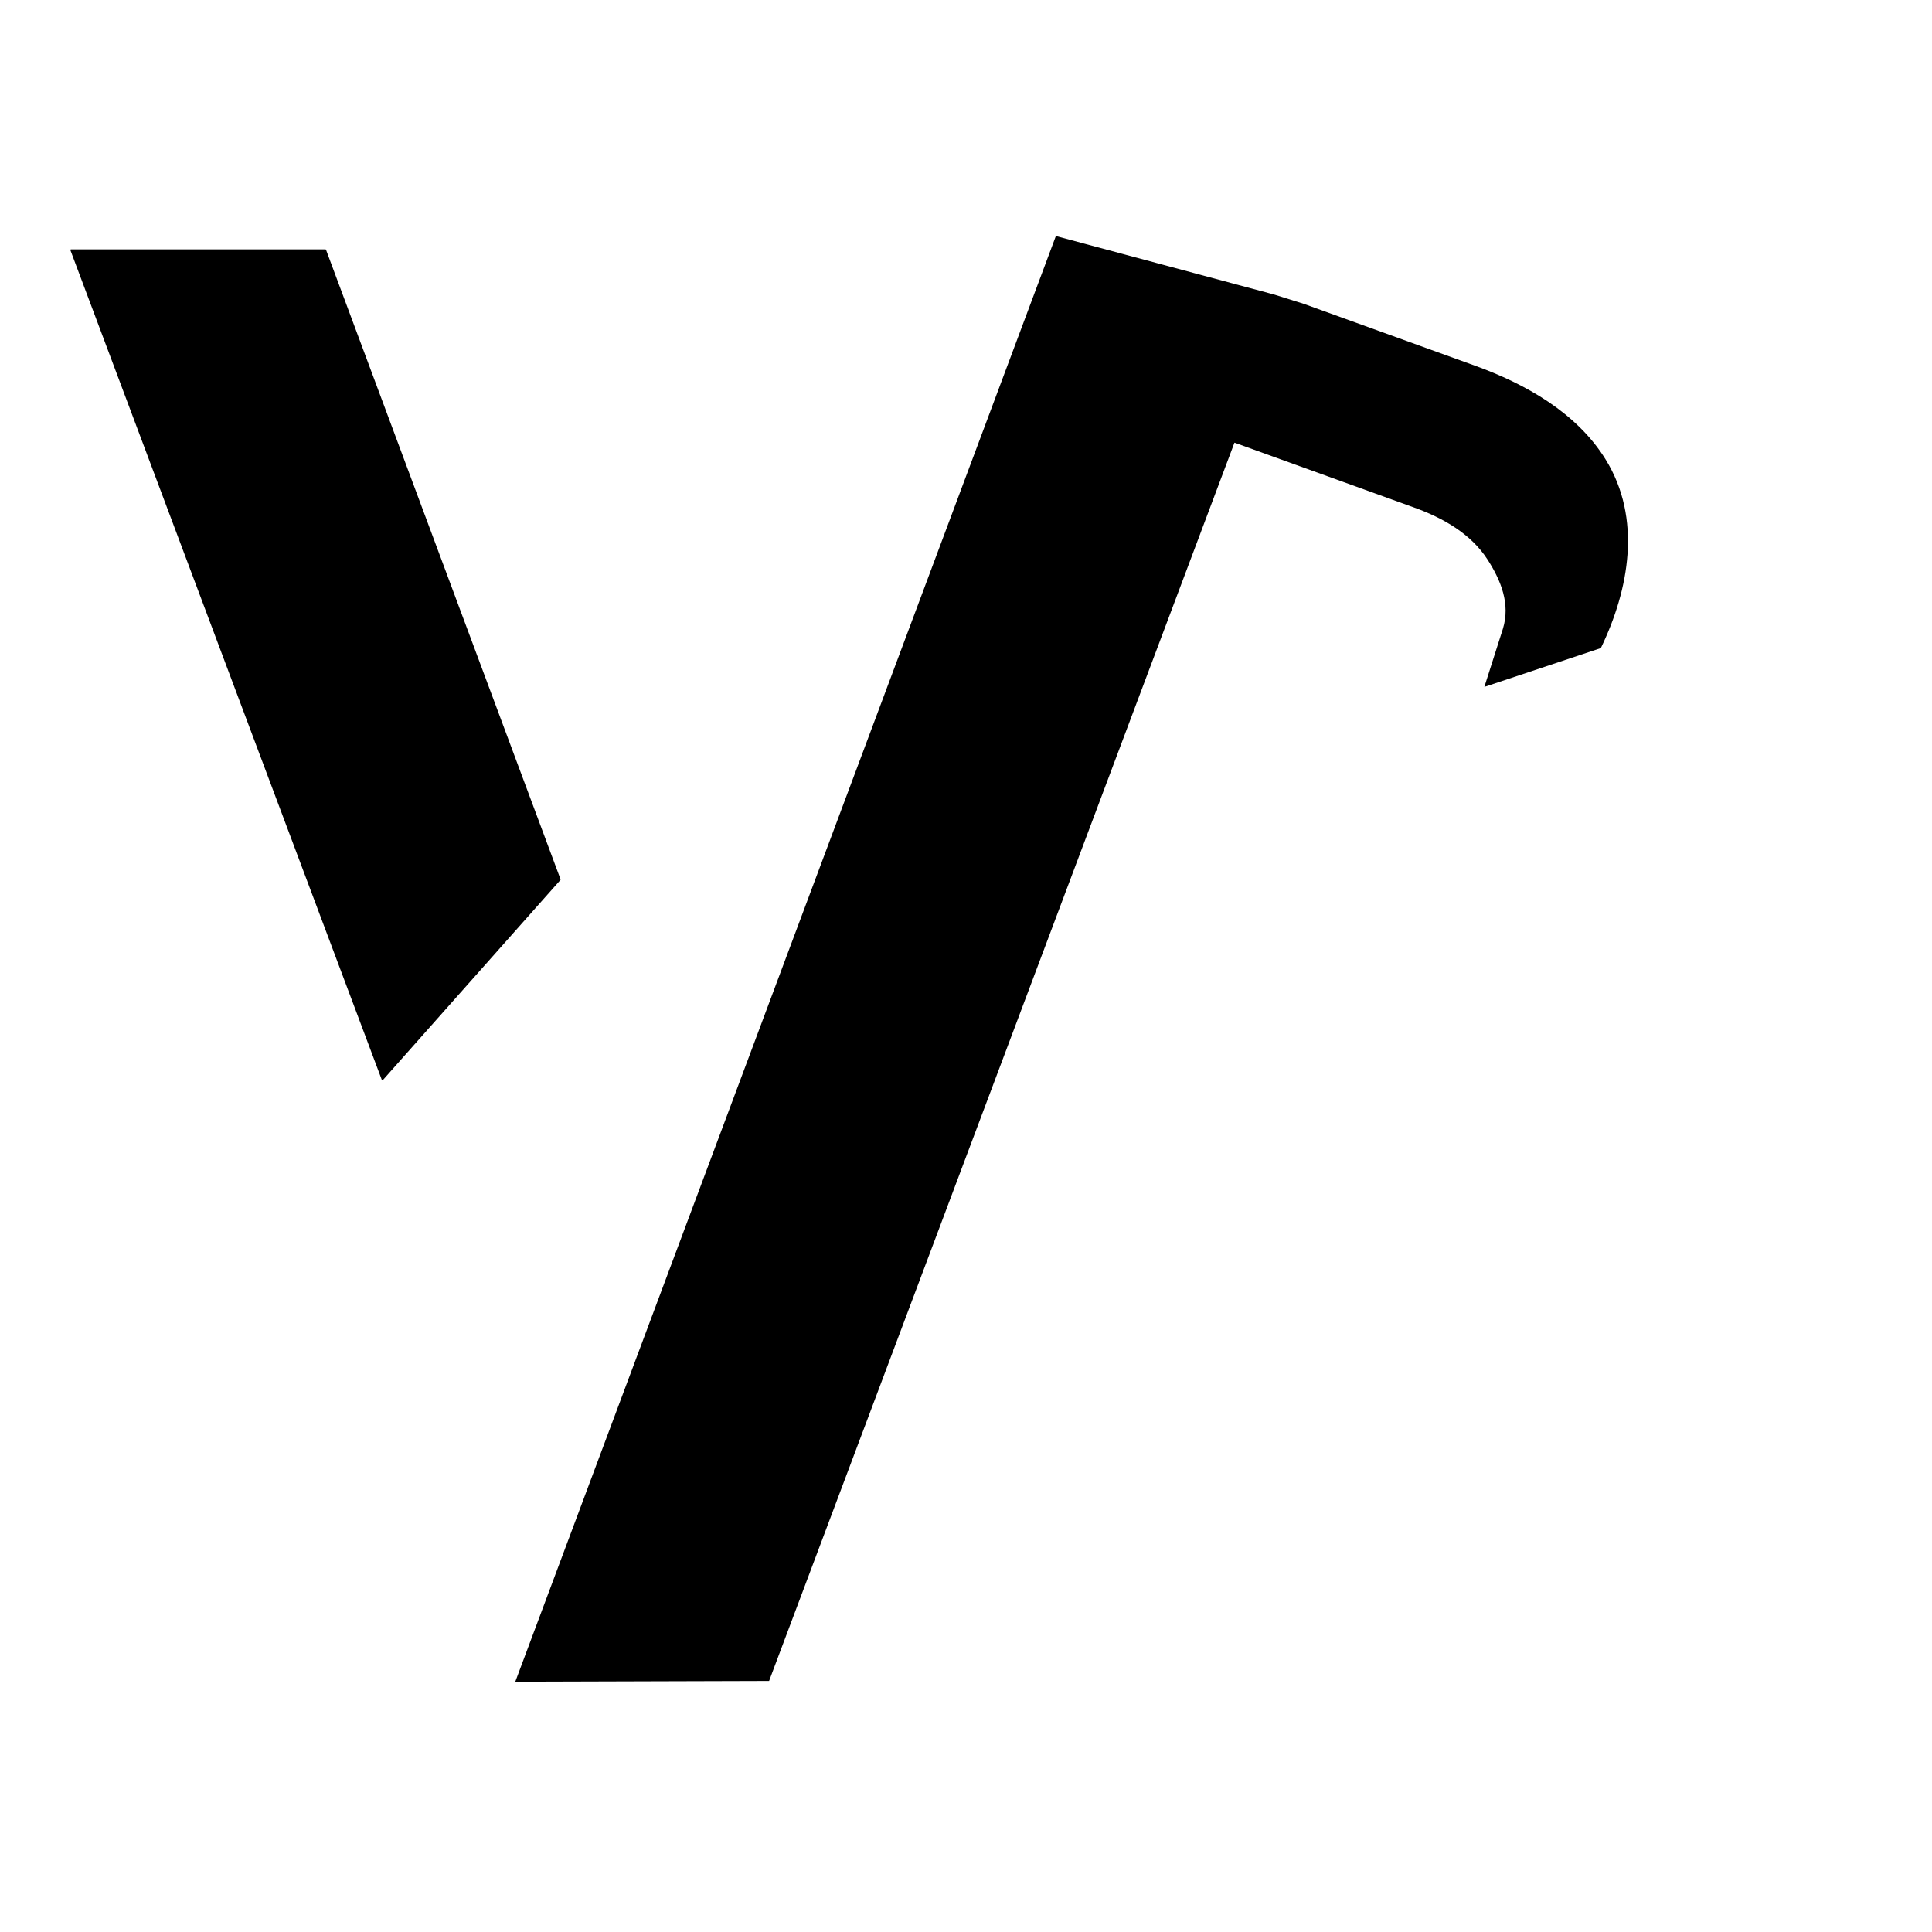 <svg
    xmlns="http://www.w3.org/2000/svg"
    viewBox="0 0 76 76"
    id="vector"
    width="76px"
    height="76px">
    <g
        id="group_2"
        transform="translate(36.5 38.5) scale(1.95 1.95) translate(-36.5 -38.5)">
        <path
            id="path"
            d="M 51.739 47.989 L 51.739 47.989 L 51.739 47.989 L 51.739 47.989 L 51.739 47.989 L 51.739 47.989 L 51.739 47.989 L 51.739 47.989 L 51.739 47.989 L 51.739 47.989 L 51.739 47.989 L 51.739 47.989 L 51.739 47.989 L 51.739 47.989 L 51.739 47.989 L 51.739 47.989 Z"
            fill="#000000"
            stroke-width="1"/>
        <g
            id="group"
            transform="translate(-2.325 0)">
            <path
                id="path_1"
                d="M 41.407 23.518 L 30.502 52.681 L 35.622 52.666 L 45.01 27.686 L 48.635 28.995 C 49.211 29.203 49.779 29.519 50.119 30.05 C 50.386 30.467 50.579 30.941 50.425 31.441 L 50.425 31.441 L 50.051 32.613 L 50.051 32.613 L 50.051 32.613 L 50.051 32.613 L 52.401 31.83 L 52.401 31.83 L 52.401 31.83 L 52.401 31.83 C 52.973 30.647 53.232 29.214 52.498 28.026 C 51.911 27.078 50.877 26.5 49.858 26.132 L 46.409 24.886 L 45.813 24.699 Z"
                fill="#000000"
                stroke-width="1"/>
            <g
                id="group_1"
                transform="translate(1.86 0)">
                <path
                    id="path_2"
                    d="M 25.951 40.545 L 19.666 23.8 L 19.675 23.787 L 24.814 23.787 L 24.823 23.793 L 29.556 36.498 L 29.553 36.508 L 25.97 40.545 L 25.951 40.545 Z"
                    fill="#000000"
                    stroke-width="1"/>
            </g>
        </g>
    </g>
</svg>
